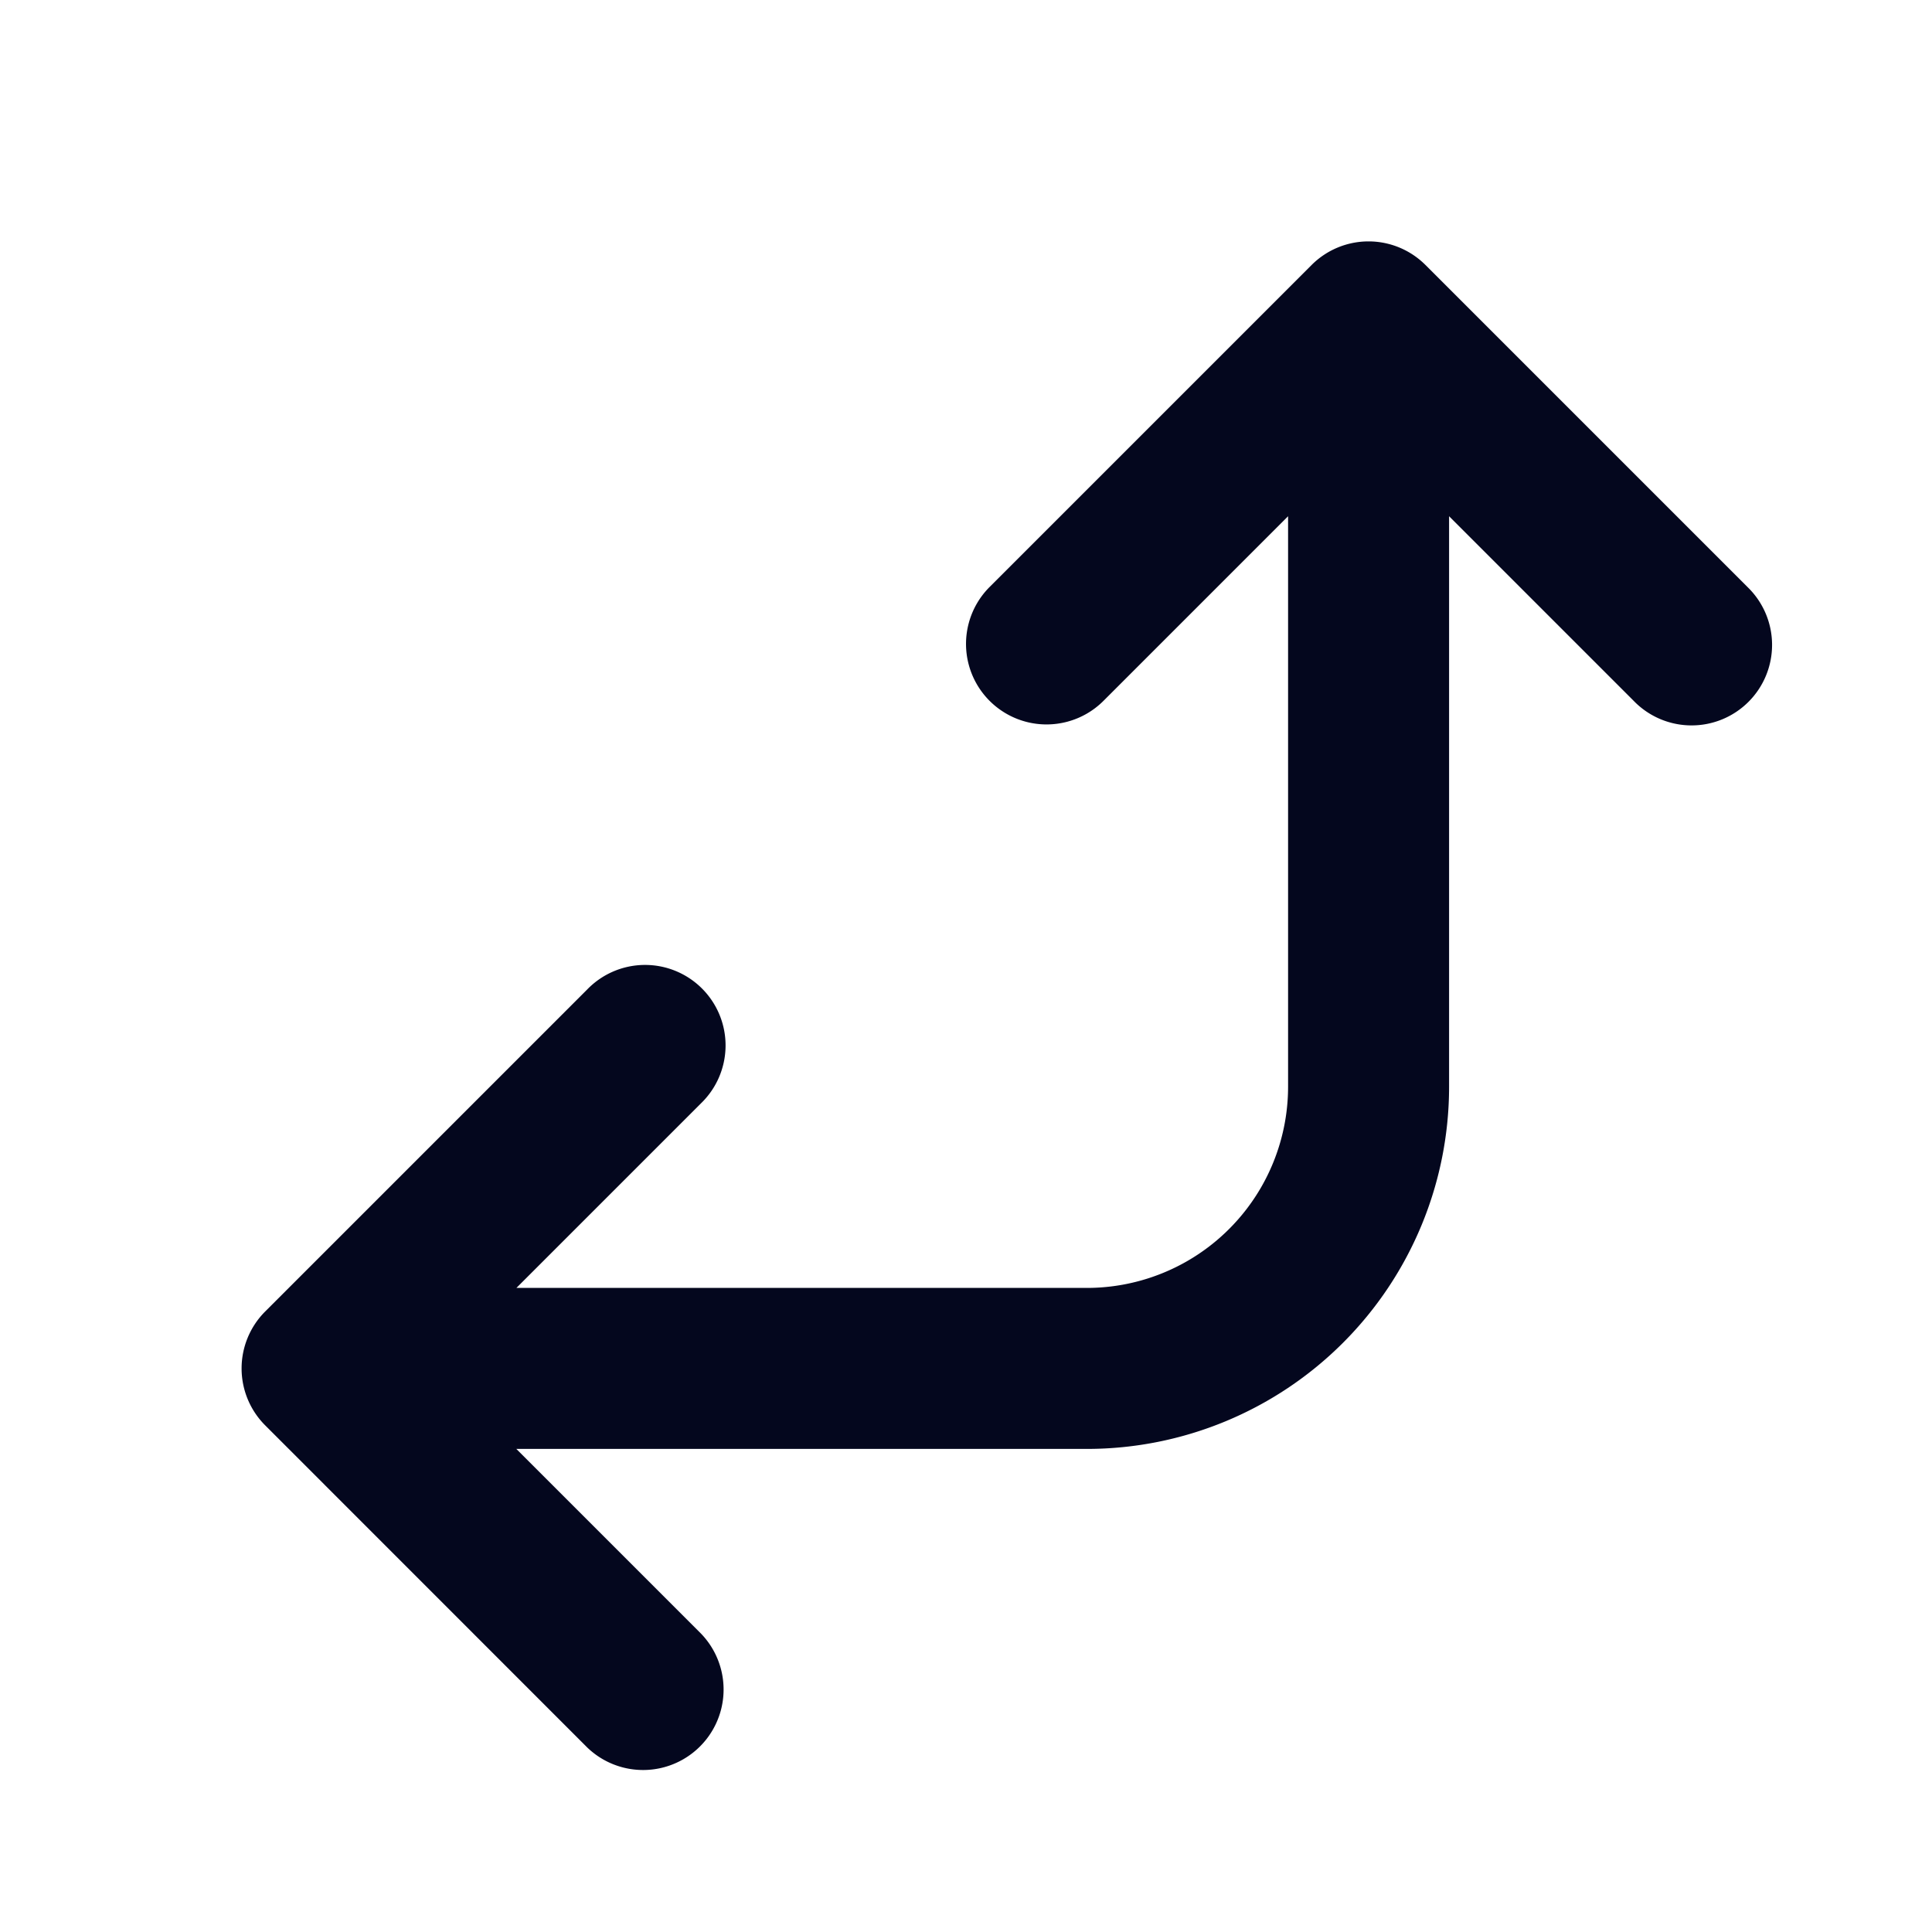 <svg xmlns="http://www.w3.org/2000/svg" width="24" height="24" fill="none"><path fill="#04071E" d="M7.294 21.707a1 1 0 0 0 1.414-1.414l-2.294-2.294h7.087a4.5 4.5 0 0 0 4.5-4.5V6.413l2.293 2.293a1 1 0 1 0 1.414-1.414l-4-4a1 1 0 0 0-1.415 0l-4 4a1 1 0 1 0 1.415 1.414l2.293-2.293v7.086a2.5 2.5 0 0 1-2.5 2.5H6.415l2.293-2.293a1 1 0 1 0-1.414-1.414l-4 4a1 1 0 0 0 0 1.414z"/></svg>
